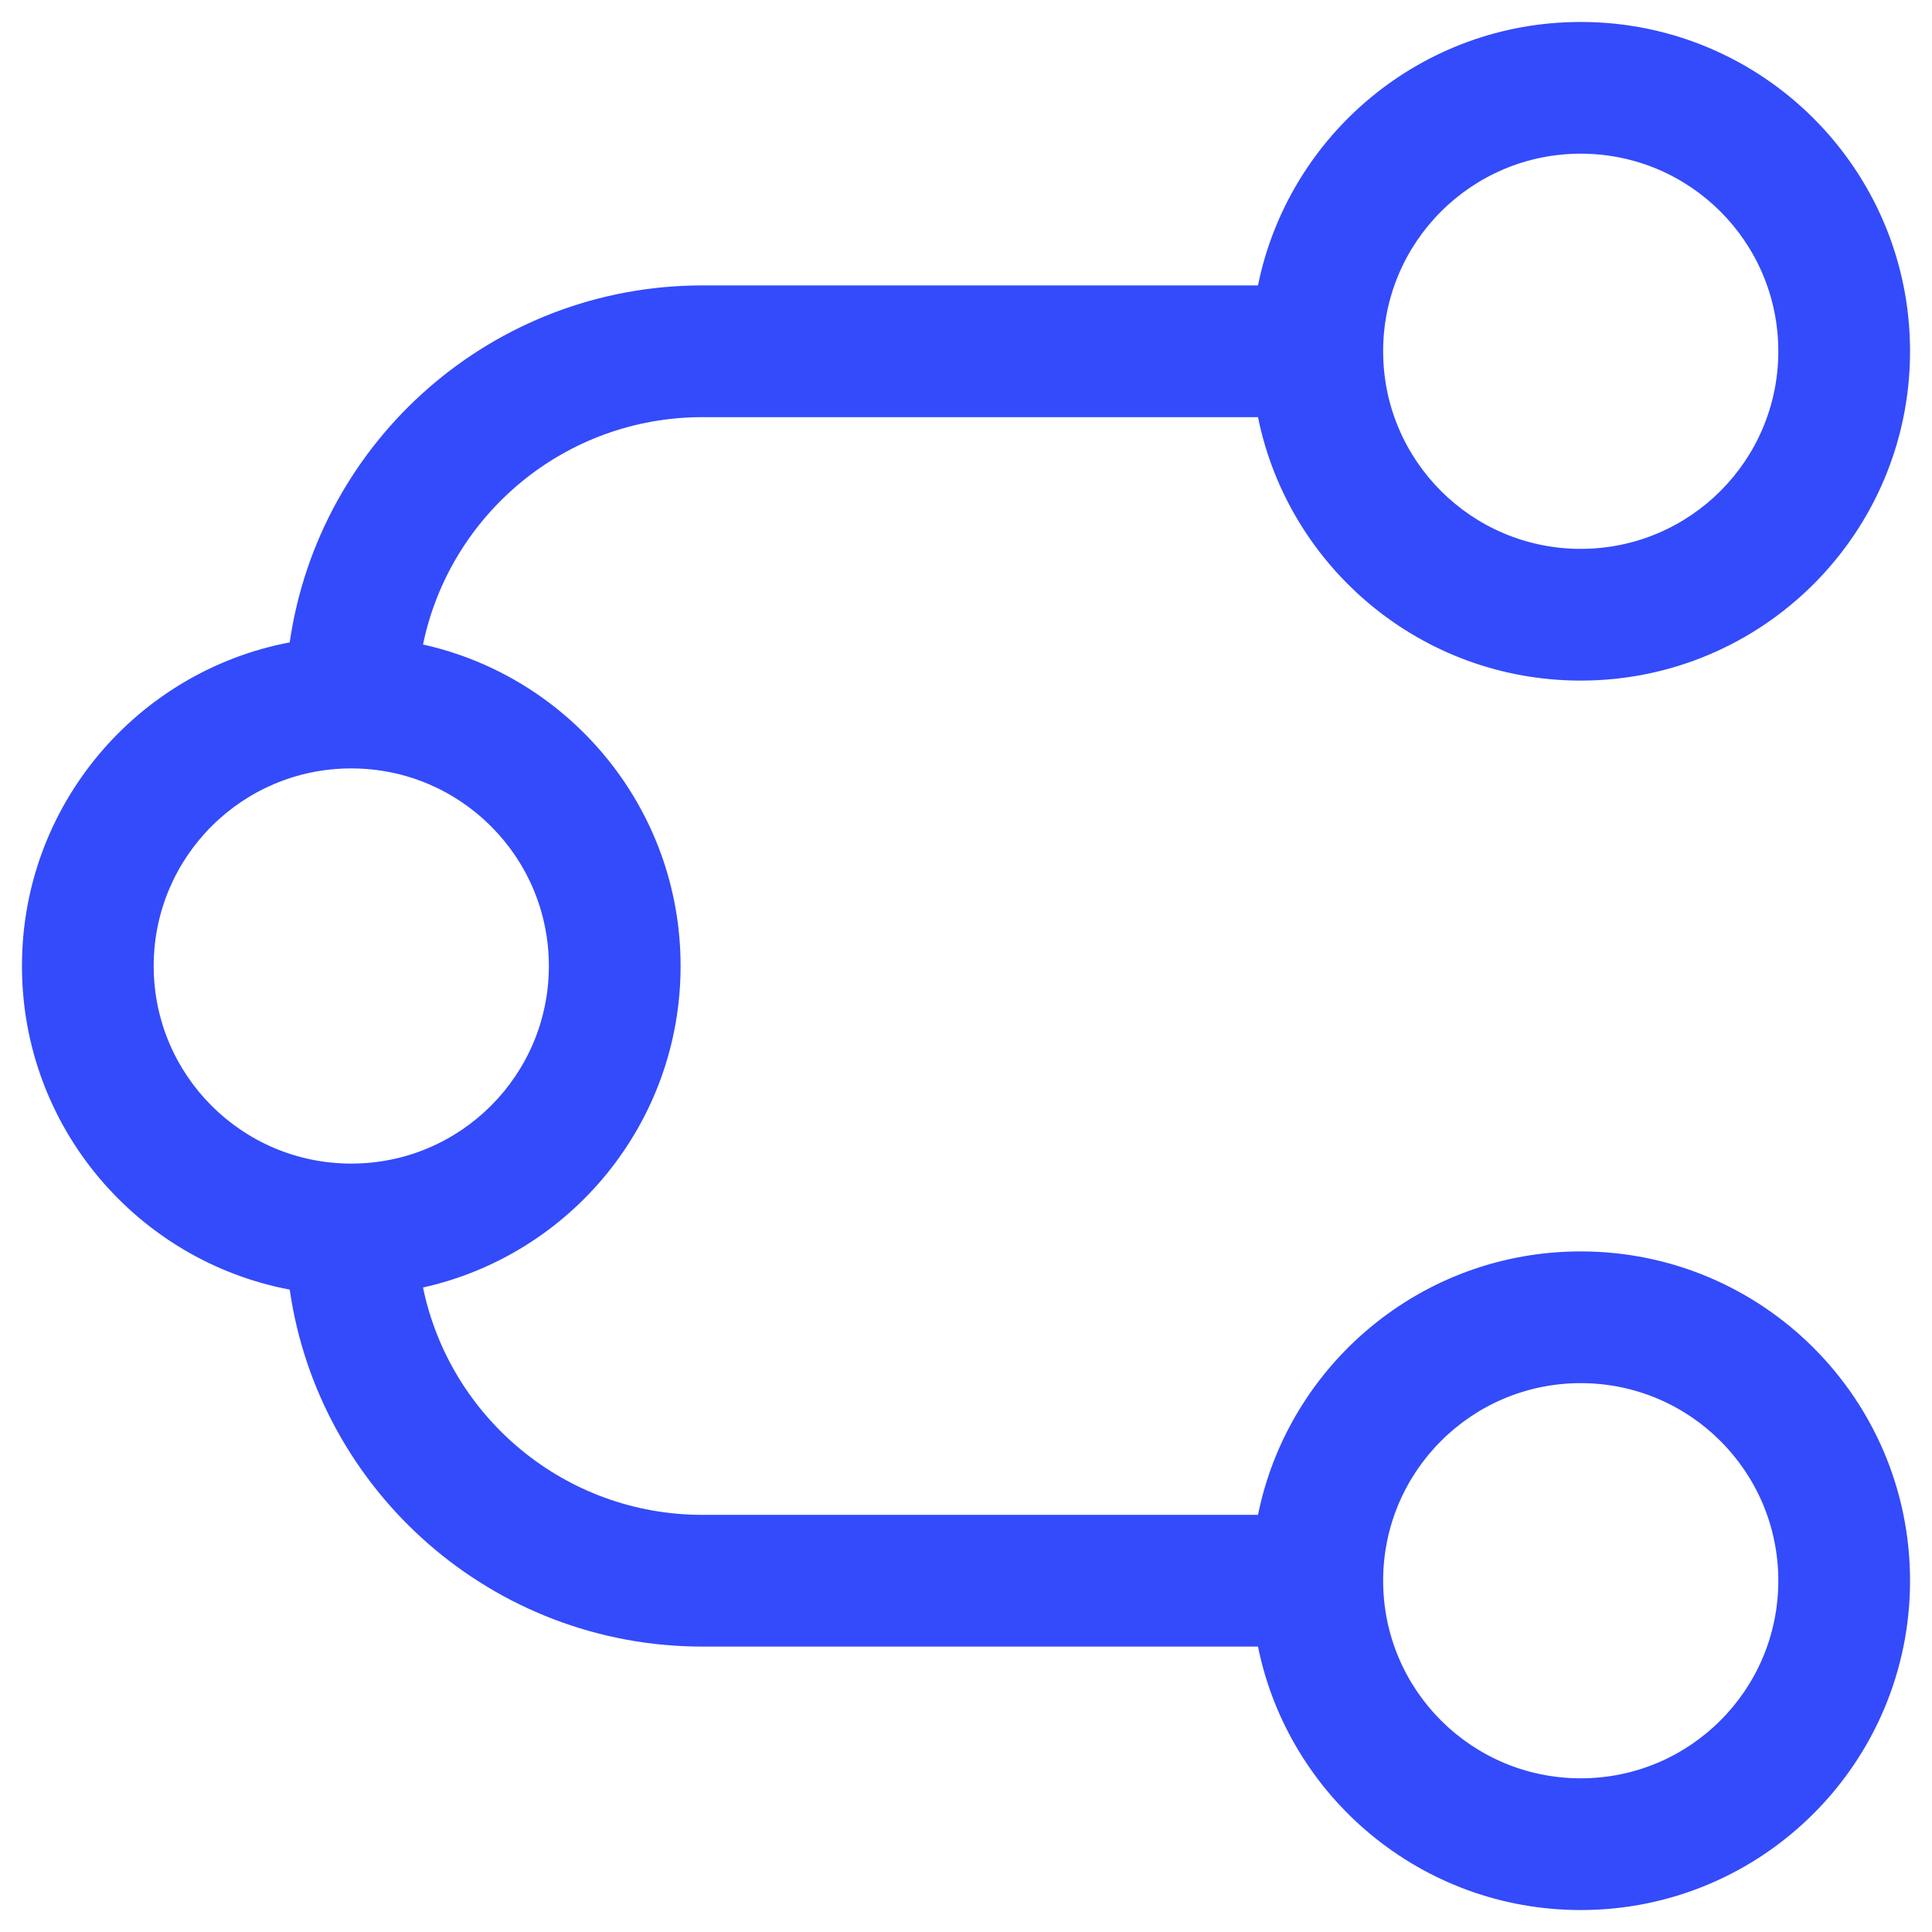 <svg width="22" height="22" viewBox="0 0 22 22" fill="none" xmlns="http://www.w3.org/2000/svg">
<path fill-rule="evenodd" clip-rule="evenodd" d="M14.325 3.25C14.672 1.538 16.186 0.25 18 0.25C20.071 0.25 21.75 1.929 21.75 4C21.75 6.071 20.071 7.75 18 7.75C16.186 7.75 14.672 6.462 14.325 4.75L8 4.75C6.431 4.75 5.122 5.861 4.817 7.339C6.495 7.712 7.75 9.21 7.75 11C7.75 12.79 6.495 14.288 4.817 14.661C5.122 16.139 6.431 17.25 8 17.25L14.325 17.25C14.672 15.538 16.186 14.25 18 14.25C20.071 14.25 21.75 15.929 21.75 18C21.75 20.071 20.071 21.75 18 21.75C16.186 21.75 14.672 20.462 14.325 18.75L8 18.75C5.609 18.75 3.631 16.984 3.299 14.685C1.563 14.356 0.25 12.832 0.25 11C0.25 9.169 1.563 7.644 3.299 7.315C3.631 5.016 5.609 3.25 8 3.25L14.325 3.25ZM15.75 18C15.75 19.243 16.757 20.25 18 20.25C19.243 20.25 20.25 19.243 20.25 18C20.25 16.757 19.243 15.75 18 15.75C16.757 15.75 15.75 16.757 15.75 18ZM15.75 4C15.75 5.243 16.757 6.25 18 6.25C19.243 6.25 20.25 5.243 20.25 4C20.25 2.757 19.243 1.75 18 1.75C16.757 1.75 15.75 2.757 15.75 4ZM4 8.75C2.757 8.75 1.75 9.757 1.75 11C1.75 12.243 2.757 13.25 4 13.25C5.243 13.25 6.25 12.243 6.25 11C6.25 9.757 5.243 8.75 4 8.75Z" fill="#334BFA"/>
</svg>
